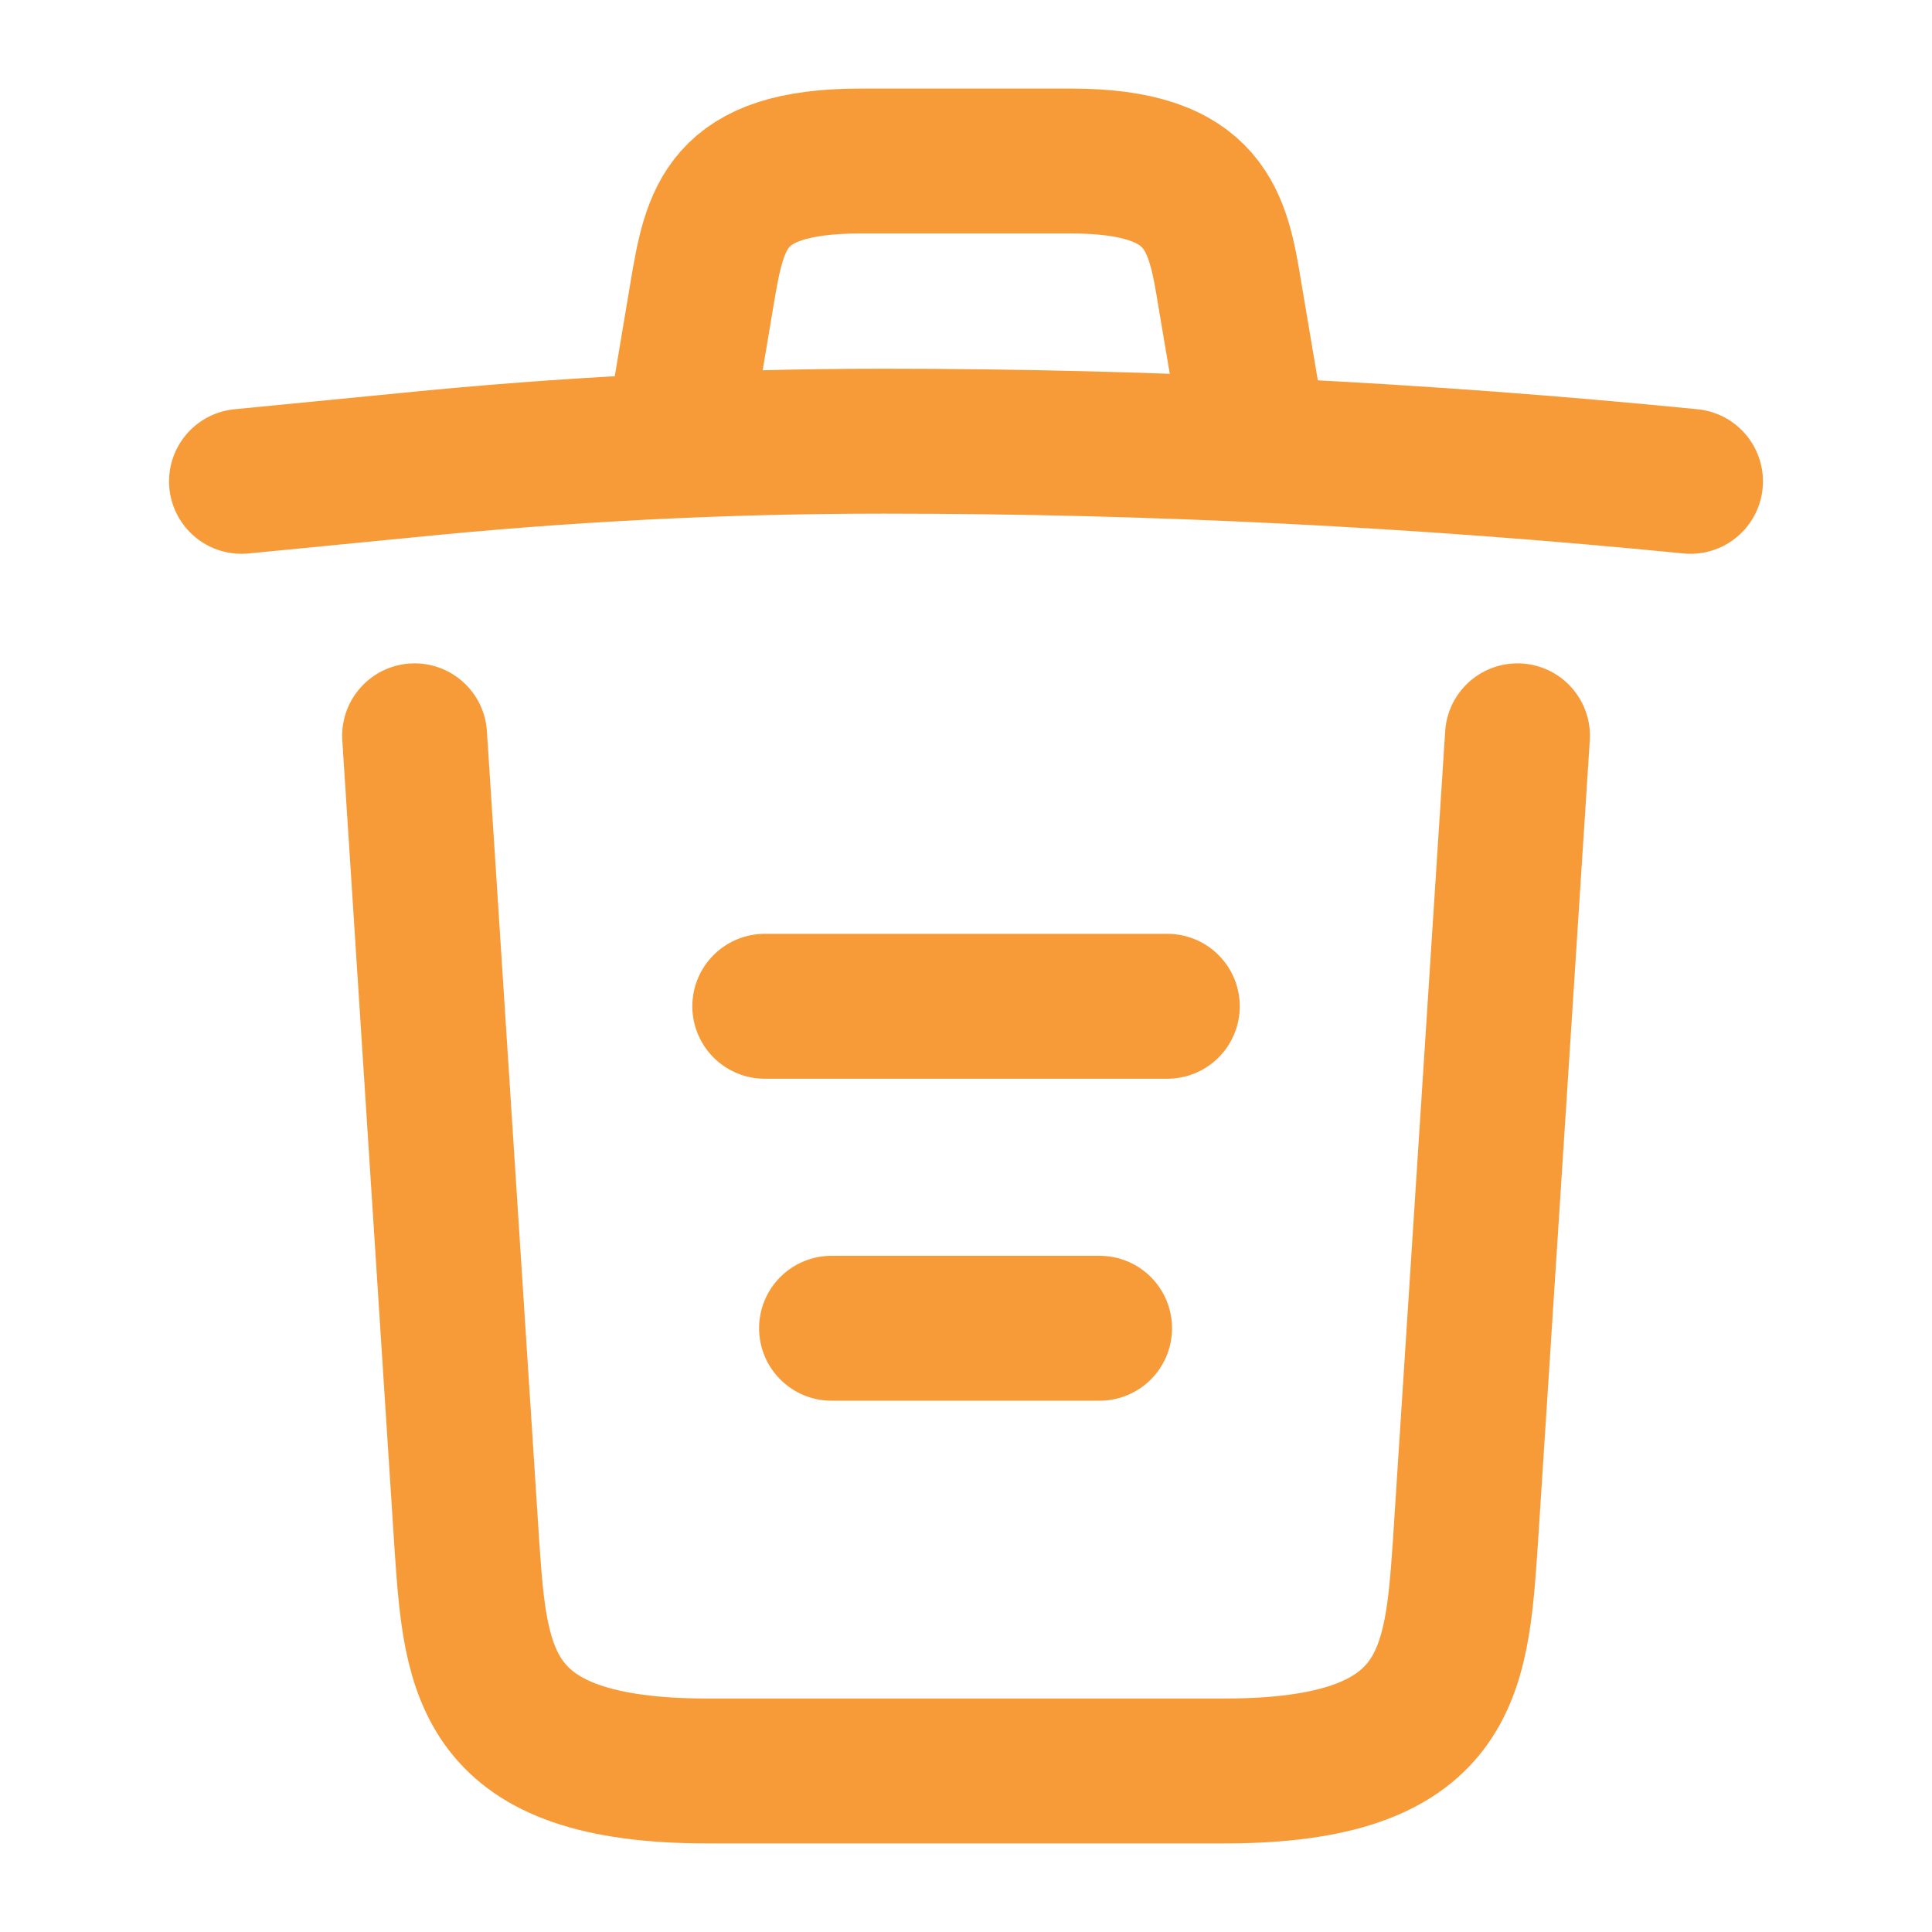 <svg width="20" height="20" viewBox="0 0 20 20" fill="none" xmlns="http://www.w3.org/2000/svg">
<g id="vuesax/linear/trash">
<g id="trash">
<path id="Vector" d="M17.5 4.983C14.725 4.708 11.933 4.567 9.15 4.567C7.5 4.567 5.85 4.65 4.2 4.817L2.5 4.983" stroke="#F79B39" stroke-width="1.5" stroke-linecap="round" stroke-linejoin="round"/>
<path id="Vector_2" d="M7.083 4.142L7.266 3.05C7.4 2.258 7.5 1.667 8.908 1.667H11.091C12.5 1.667 12.608 2.292 12.733 3.058L12.916 4.142" stroke="#F79B39" stroke-width="1.5" stroke-linecap="round" stroke-linejoin="round"/>
<path id="Vector_3" d="M15.709 7.617L15.167 16.008C15.075 17.317 15 18.333 12.675 18.333H7.325C5 18.333 4.925 17.317 4.834 16.008L4.292 7.617" stroke="#F79B39" stroke-width="1.5" stroke-linecap="round" stroke-linejoin="round"/>
<path id="Vector_4" d="M8.608 13.75H11.383" stroke="#F79B39" stroke-width="1.5" stroke-linecap="round" stroke-linejoin="round"/>
<path id="Vector_5" d="M7.917 10.417H12.084" stroke="#F79B39" stroke-width="1.5" stroke-linecap="round" stroke-linejoin="round"/>
</g>
</g>
</svg>
